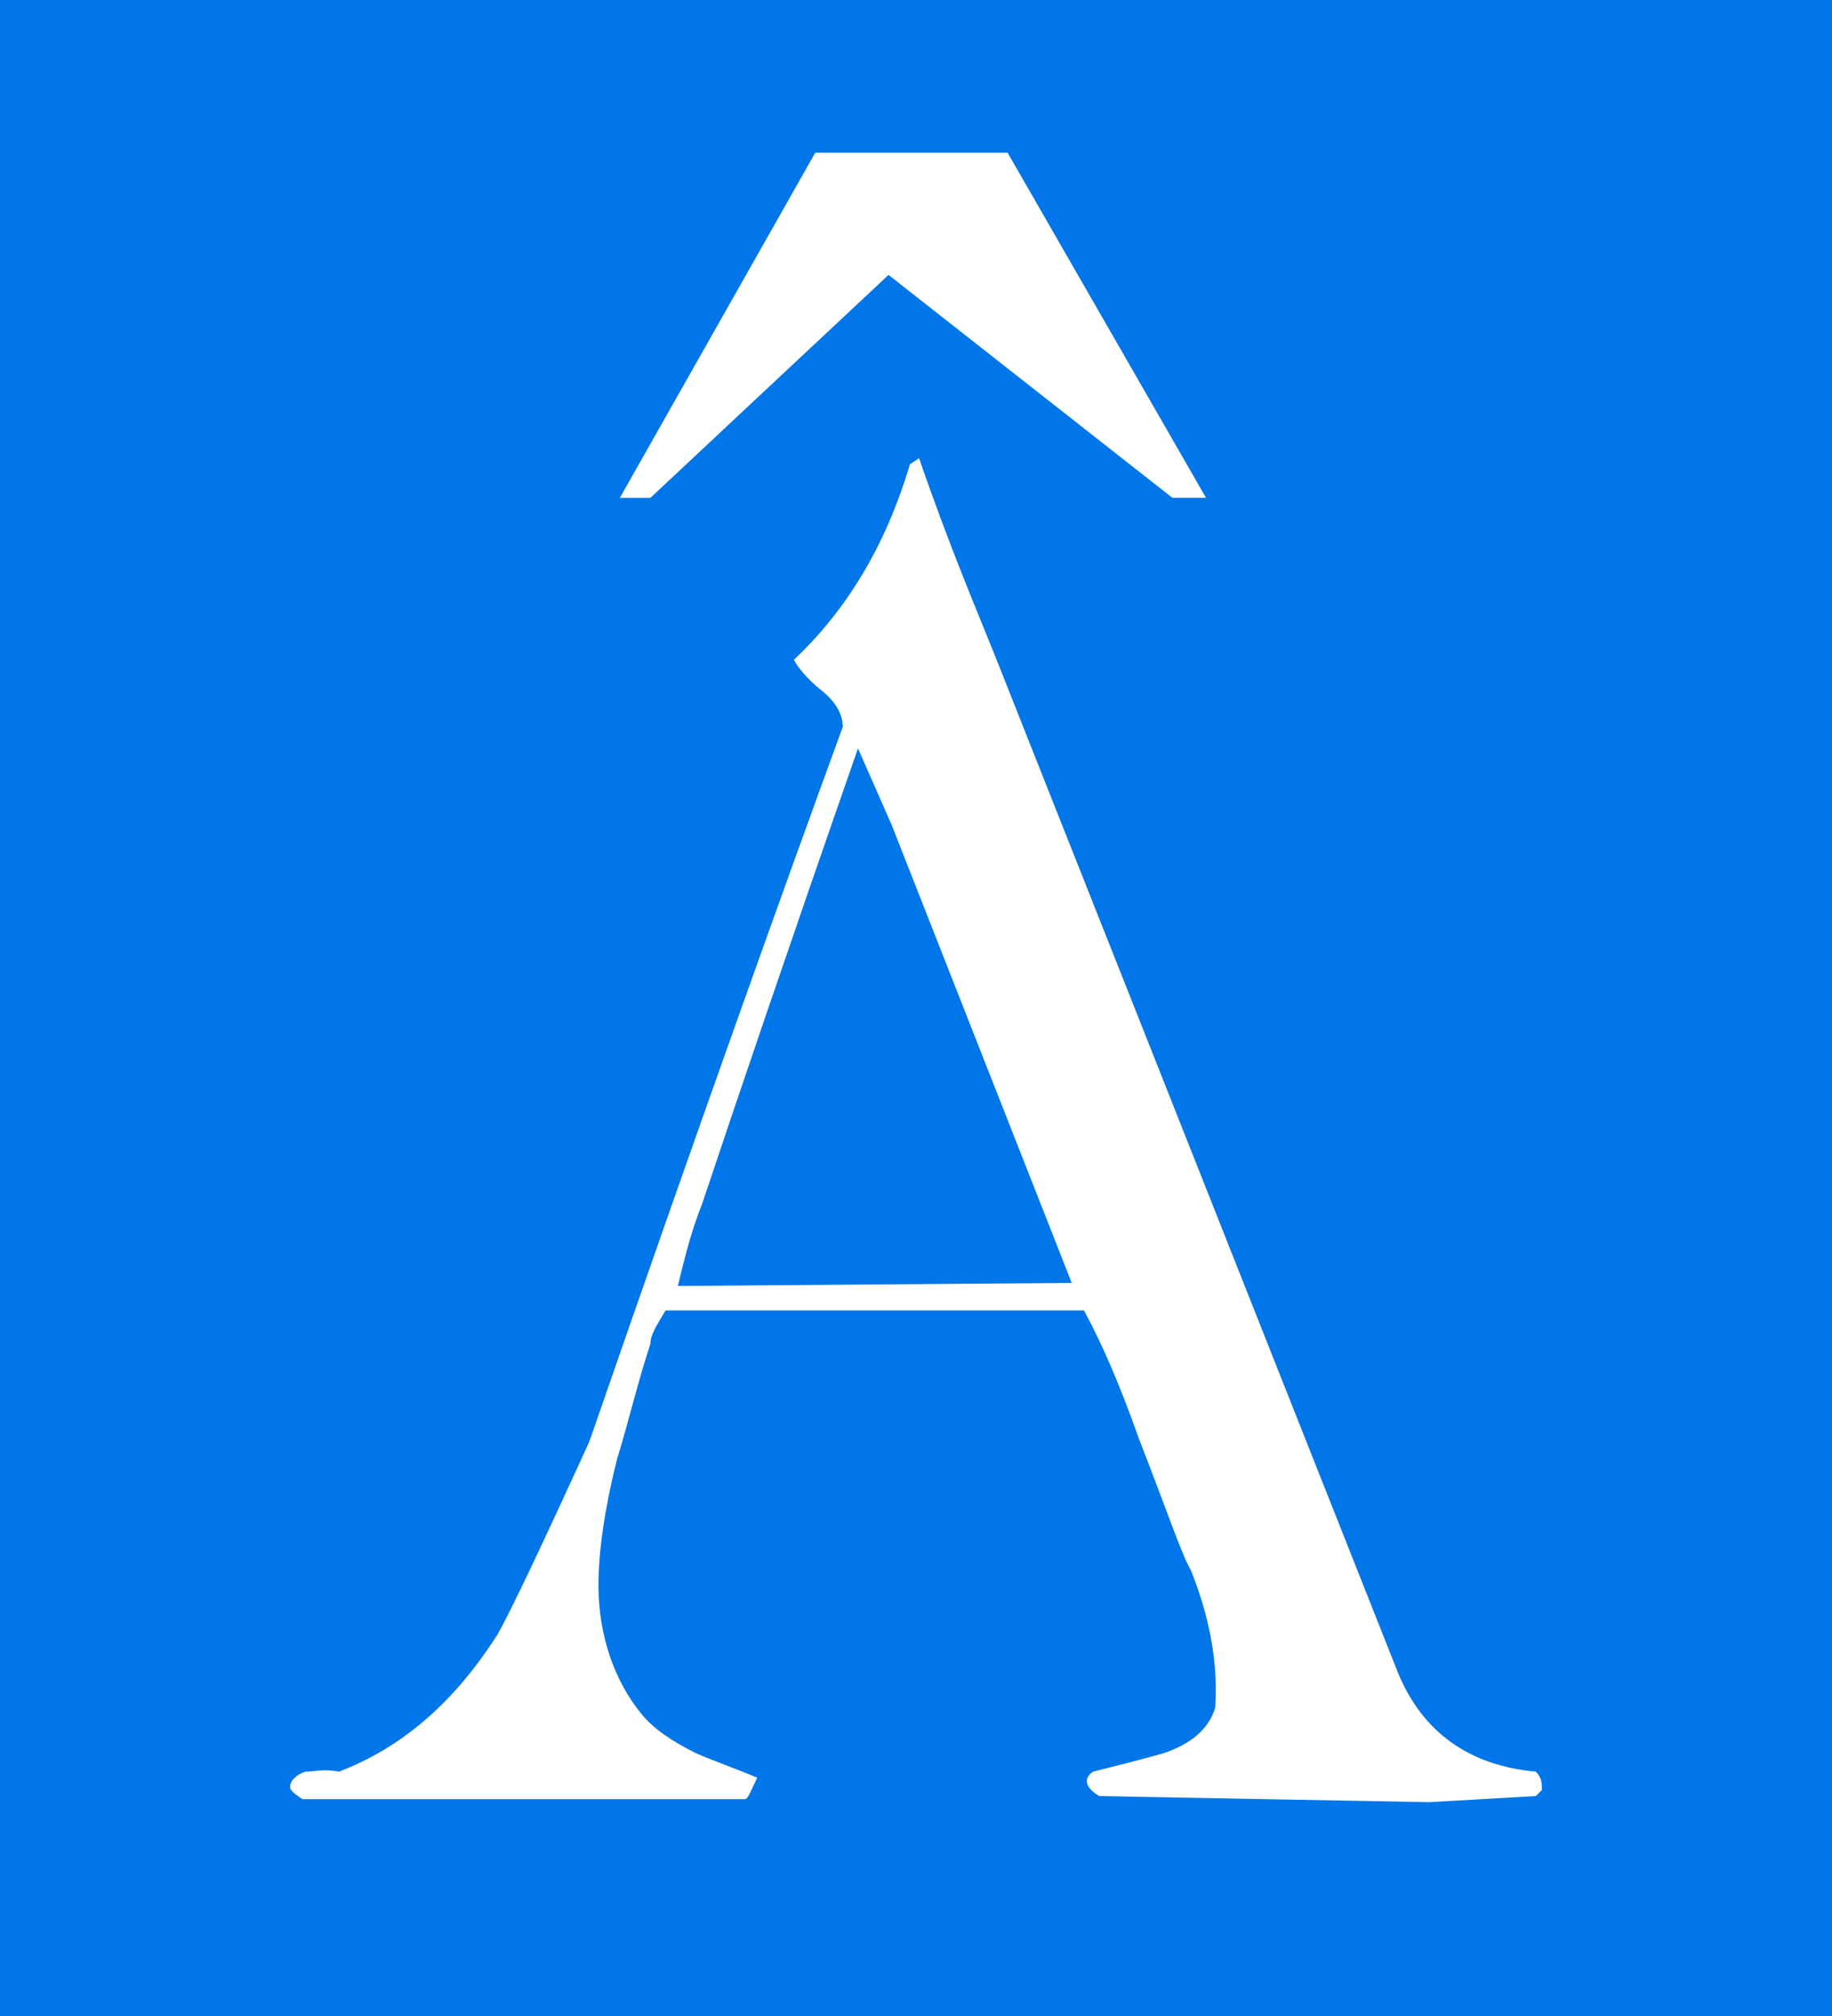 <?xml version="1.0" encoding="utf-8"?>
<!-- Generator: Adobe Illustrator 18.1.0, SVG Export Plug-In . SVG Version: 6.00 Build 0)  -->
<!DOCTYPE svg PUBLIC "-//W3C//DTD SVG 1.1//EN" "http://www.w3.org/Graphics/SVG/1.1/DTD/svg11.dtd">
<svg version="1.1" id="Camada_1" xmlns="http://www.w3.org/2000/svg" xmlns:xlink="http://www.w3.org/1999/xlink" x="0px" y="0px"
	 viewBox="0 0 60 66" enable-background="new 0 0 60 66" xml:space="preserve">
<g>
	<rect fill="#0076E8" width="60" height="66"/>
	<path fill="#FFFFFF" d="M35.5,42.9c0.6,1.1,1.2,2.5,1.8,4.2c0.9,2.3,1.4,3.8,1.7,4.3c0.6,1.5,0.9,3,0.8,4.5
		c-0.2,0.7-0.8,1.2-1.7,1.5c-0.7,0.2-1.5,0.4-2.3,0.6c-0.3,0.2-0.3,0.5,0.2,0.8L46.8,59l3.5-0.2l0.2-0.2c0-0.2,0-0.4-0.2-0.6
		c-2.2-0.2-3.7-1.3-4.5-3.2C43.9,50,41,42.7,37.2,33.1l-4.6-11.6c-0.6-1.5-1.5-3.6-2.5-6.5l-0.3,0.2c-0.8,2.7-2.1,4.8-3.8,6.4
		c0.1,0.2,0.4,0.6,0.9,1c0.5,0.4,0.7,0.8,0.7,1.2c-1.9,5.2-4.7,13-8.3,23.4c-1.6,3.5-2.6,5.6-3,6.3c-1.4,2.2-3.1,3.7-5.2,4.5
		C10.6,57.9,10.3,58,10,58c-0.3,0.1-0.5,0.3-0.5,0.5c0,0.1,0.1,0.2,0.4,0.4h14.5c0.1,0,0.2-0.3,0.4-0.7c-0.7-0.3-1.3-0.5-2-0.8
		c-0.8-0.4-1.4-0.8-1.8-1.3c-0.9-1.1-1.4-2.6-1.4-4.2c0-1.1,0.2-2.5,0.6-4.1c0.4-1.3,0.7-2.6,1.1-3.8c0-0.3,0.2-0.6,0.5-1.1
		 M35.1,42l-12.9,0.1c0.2-0.8,0.4-1.7,0.8-2.7c1.1-3.3,2.8-8.3,5.1-14.9l1.1,2.5L35.1,42z"/>
	<g>
		<path fill="#FFFFFF" d="M26.7,5H33l6.5,11.3h-1.1L29.1,9l-7.8,7.3h-1L26.7,5z"/>
	</g>
</g>
</svg>
